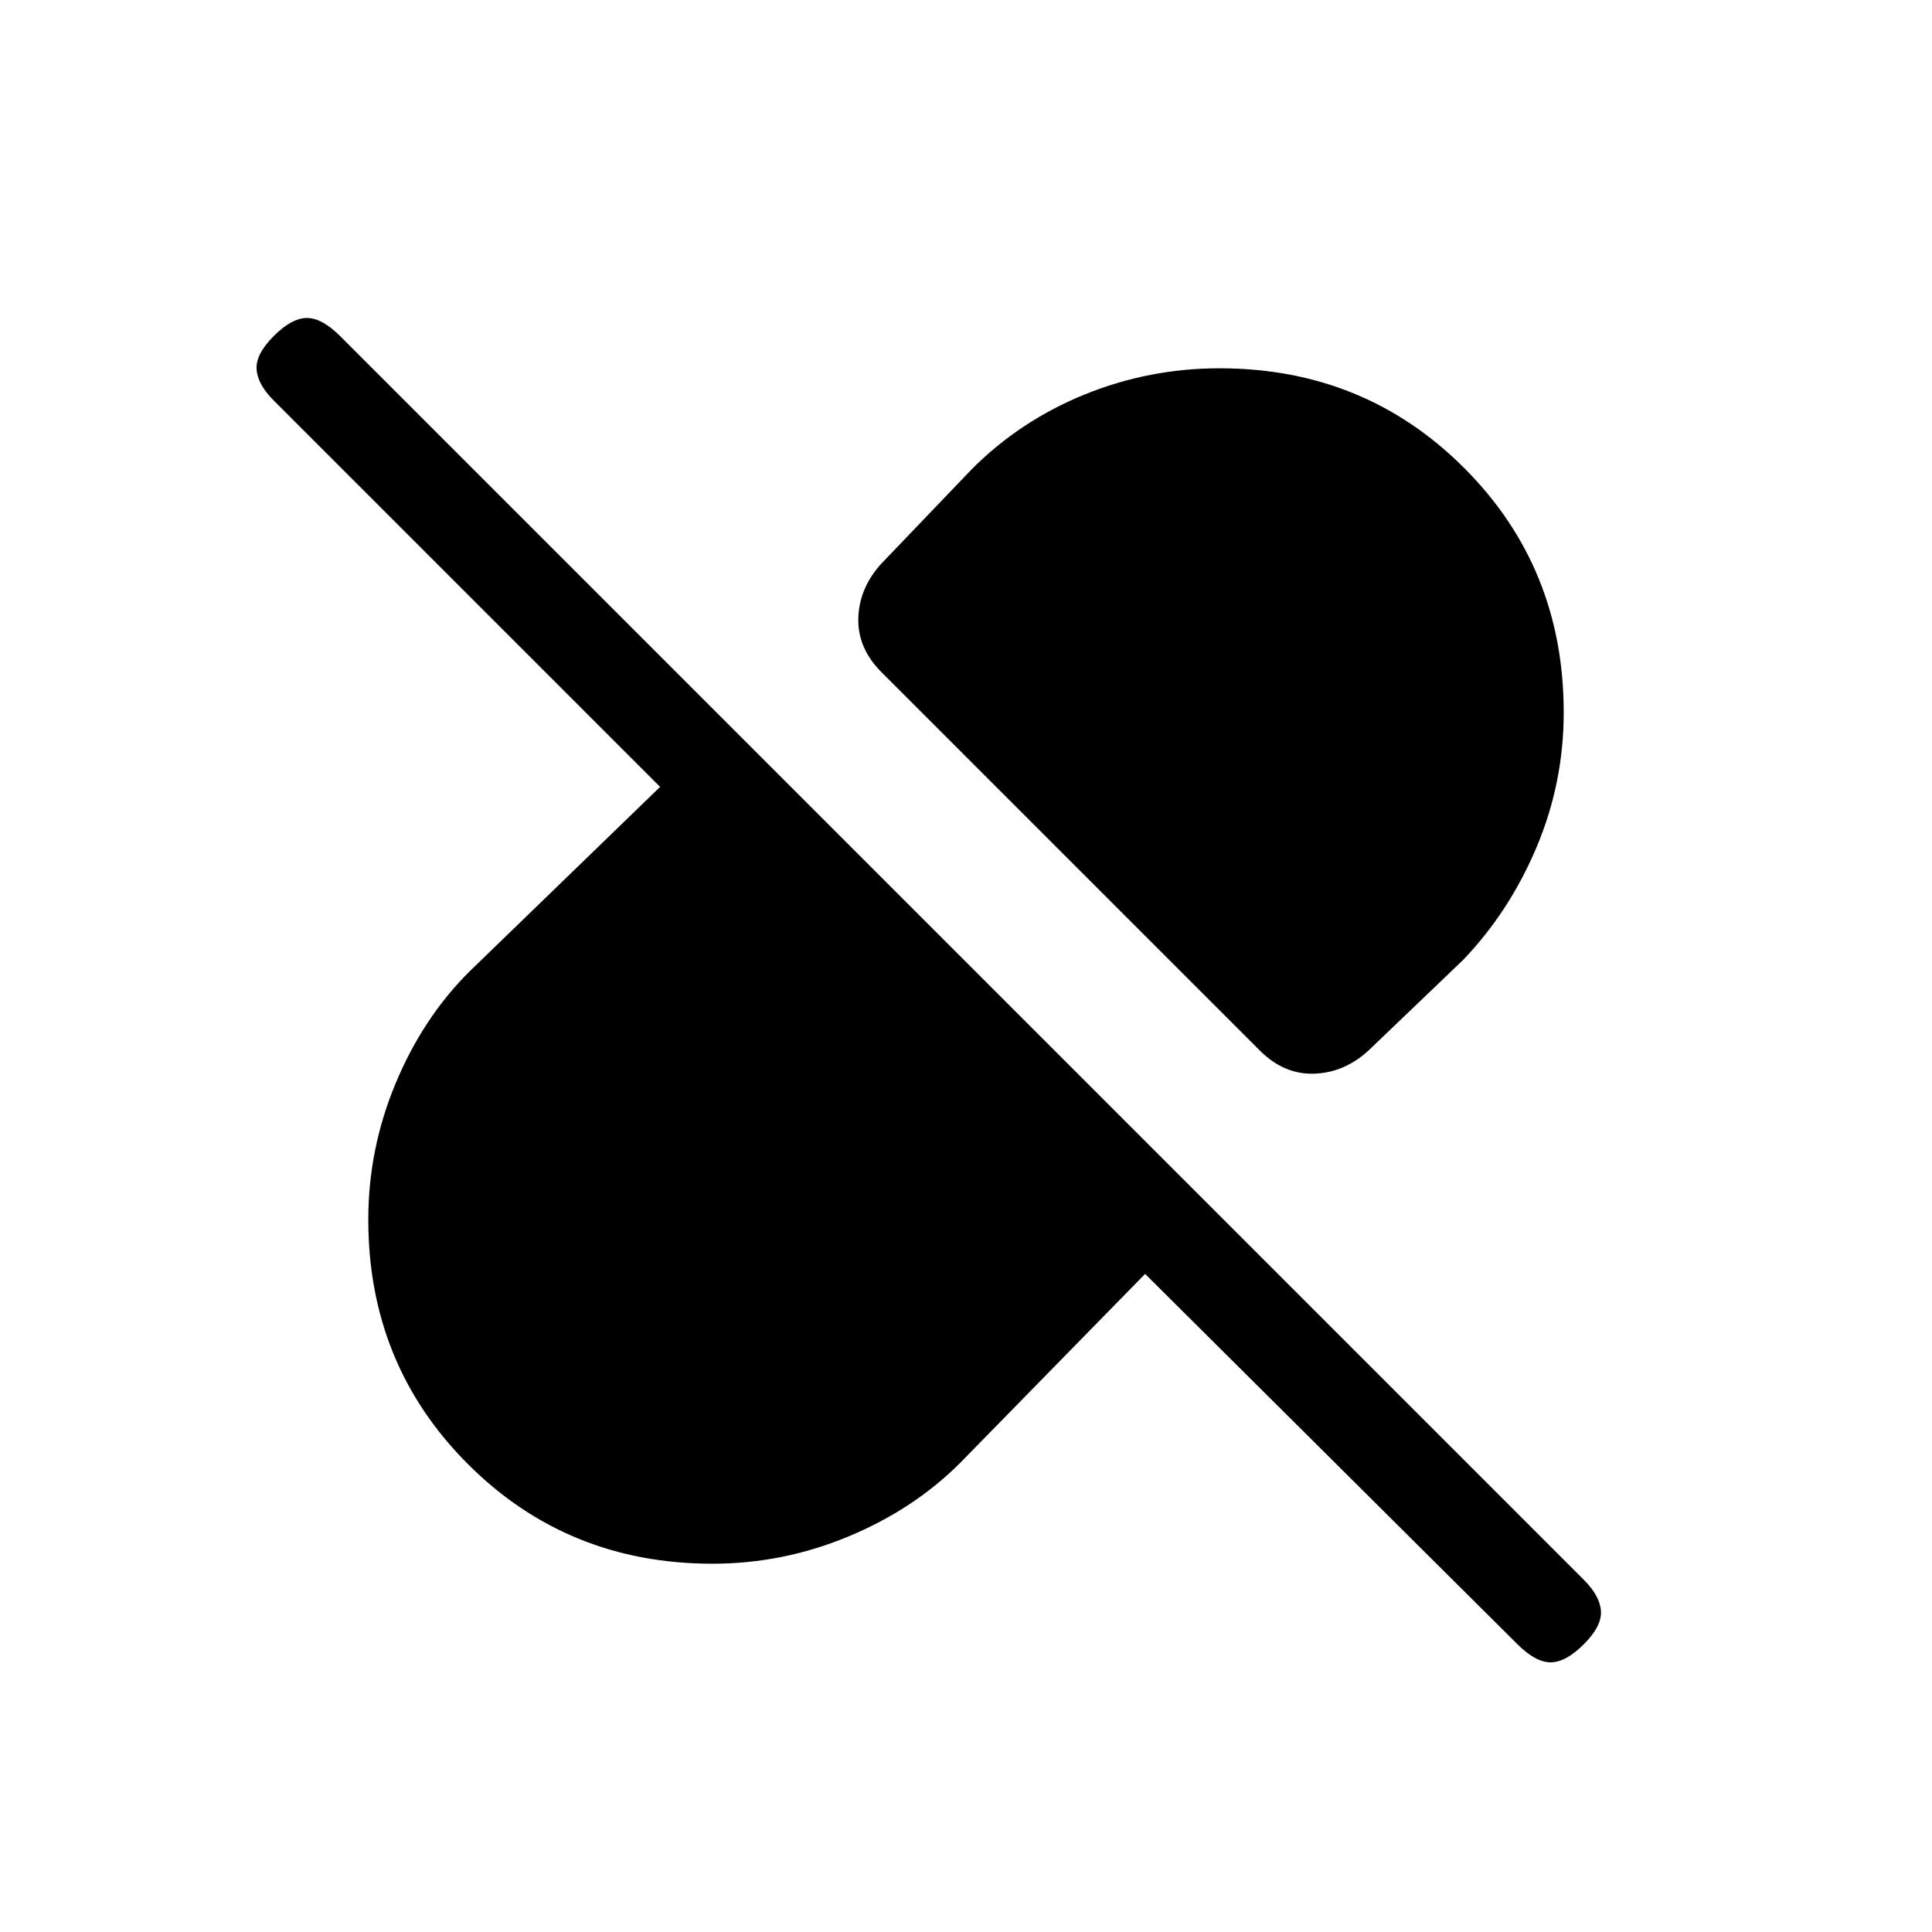 <svg xmlns="http://www.w3.org/2000/svg" height="20" viewBox="0 -960 960 960" width="20"><path d="M777-606q0 35-13.5 67T727-483l-47 45q-12 11-27 11.5T626-438L438-626q-12-12-11.5-27t11.5-27l45-47q24-24 56-37t67-13q72 0 121.5 49.5T777-606ZM569-327l-92 94q-23 23-55.5 36.5T354-183q-72 0-121.5-49.5T183-354q0-35 13.5-67.5T233-477l95-92-192-192q-8-8-8.5-15.5T136-793q9-9 16.5-9t16.5 9l618 618q8 8 8.5 15.5T787-143q-9 9-16.5 9t-16.5-9L569-327Z"/></svg>